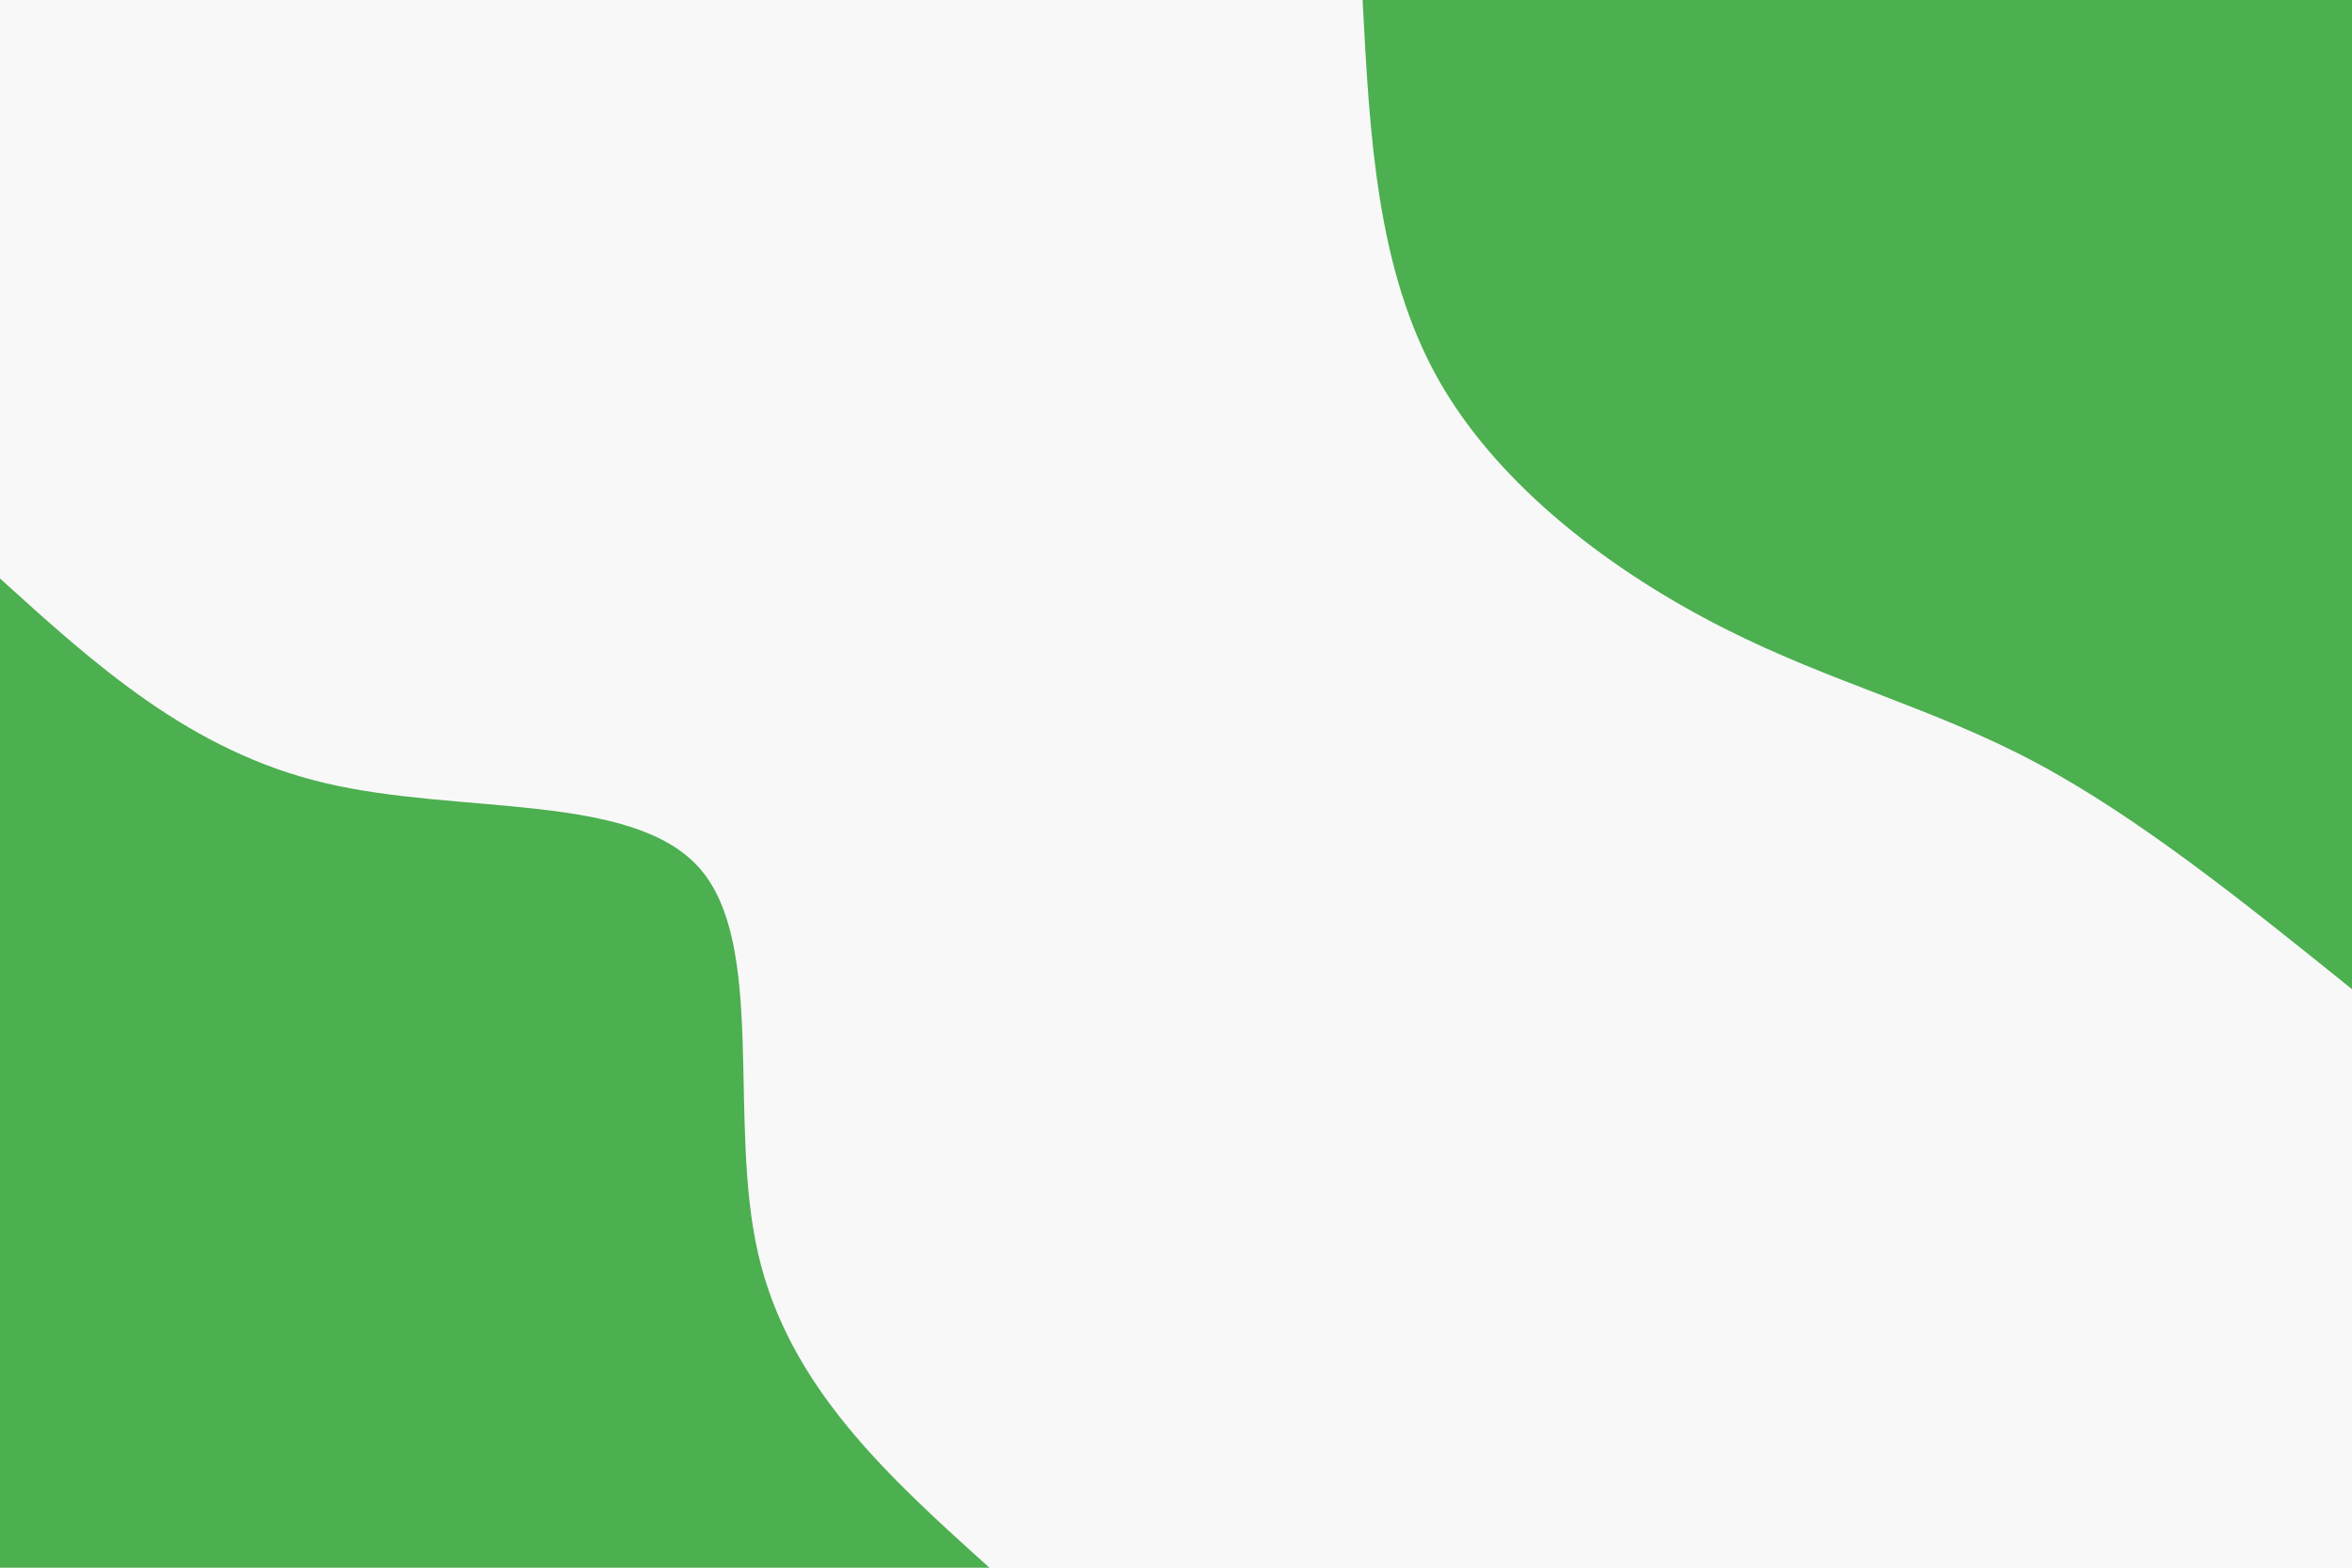 <svg id="visual" viewBox="0 0 900 600" width="900" height="600" xmlns="http://www.w3.org/2000/svg" xmlns:xlink="http://www.w3.org/1999/xlink" version="1.1"><rect x="0" y="0" width="900" height="600" fill="#f8f8f8"></rect><defs><linearGradient id="grad1_0" x1="33.3%" y1="0%" x2="100%" y2="100%"><stop offset="20%" stop-color="#f8f8f8" stop-opacity="1"></stop><stop offset="80%" stop-color="#f8f8f8" stop-opacity="1"></stop></linearGradient></defs><defs><linearGradient id="grad2_0" x1="0%" y1="0%" x2="66.7%" y2="100%"><stop offset="20%" stop-color="#f8f8f8" stop-opacity="1"></stop><stop offset="80%" stop-color="#f8f8f8" stop-opacity="1"></stop></linearGradient></defs><g transform="translate(900, 0)"><path d="M0 378.6C-40.7 345.8 -81.4 313 -120.9 291.9C-160.5 270.8 -199 261.4 -240.4 240.4C-281.9 219.4 -326.2 186.9 -349.8 144.9C-373.3 102.9 -375.9 51.4 -378.6 0L0 0Z" fill="#4CAF50"></path></g><g transform="translate(0, 600)"><path d="M0 -378.6C36.5 -345.5 73 -312.4 124.4 -300.3C175.8 -288.1 242 -296.9 267.7 -267.7C293.4 -238.4 278.4 -171.1 290.1 -120.2C301.8 -69.2 340.2 -34.6 378.6 0L0 0Z" fill="#4CAF50"></path></g></svg>